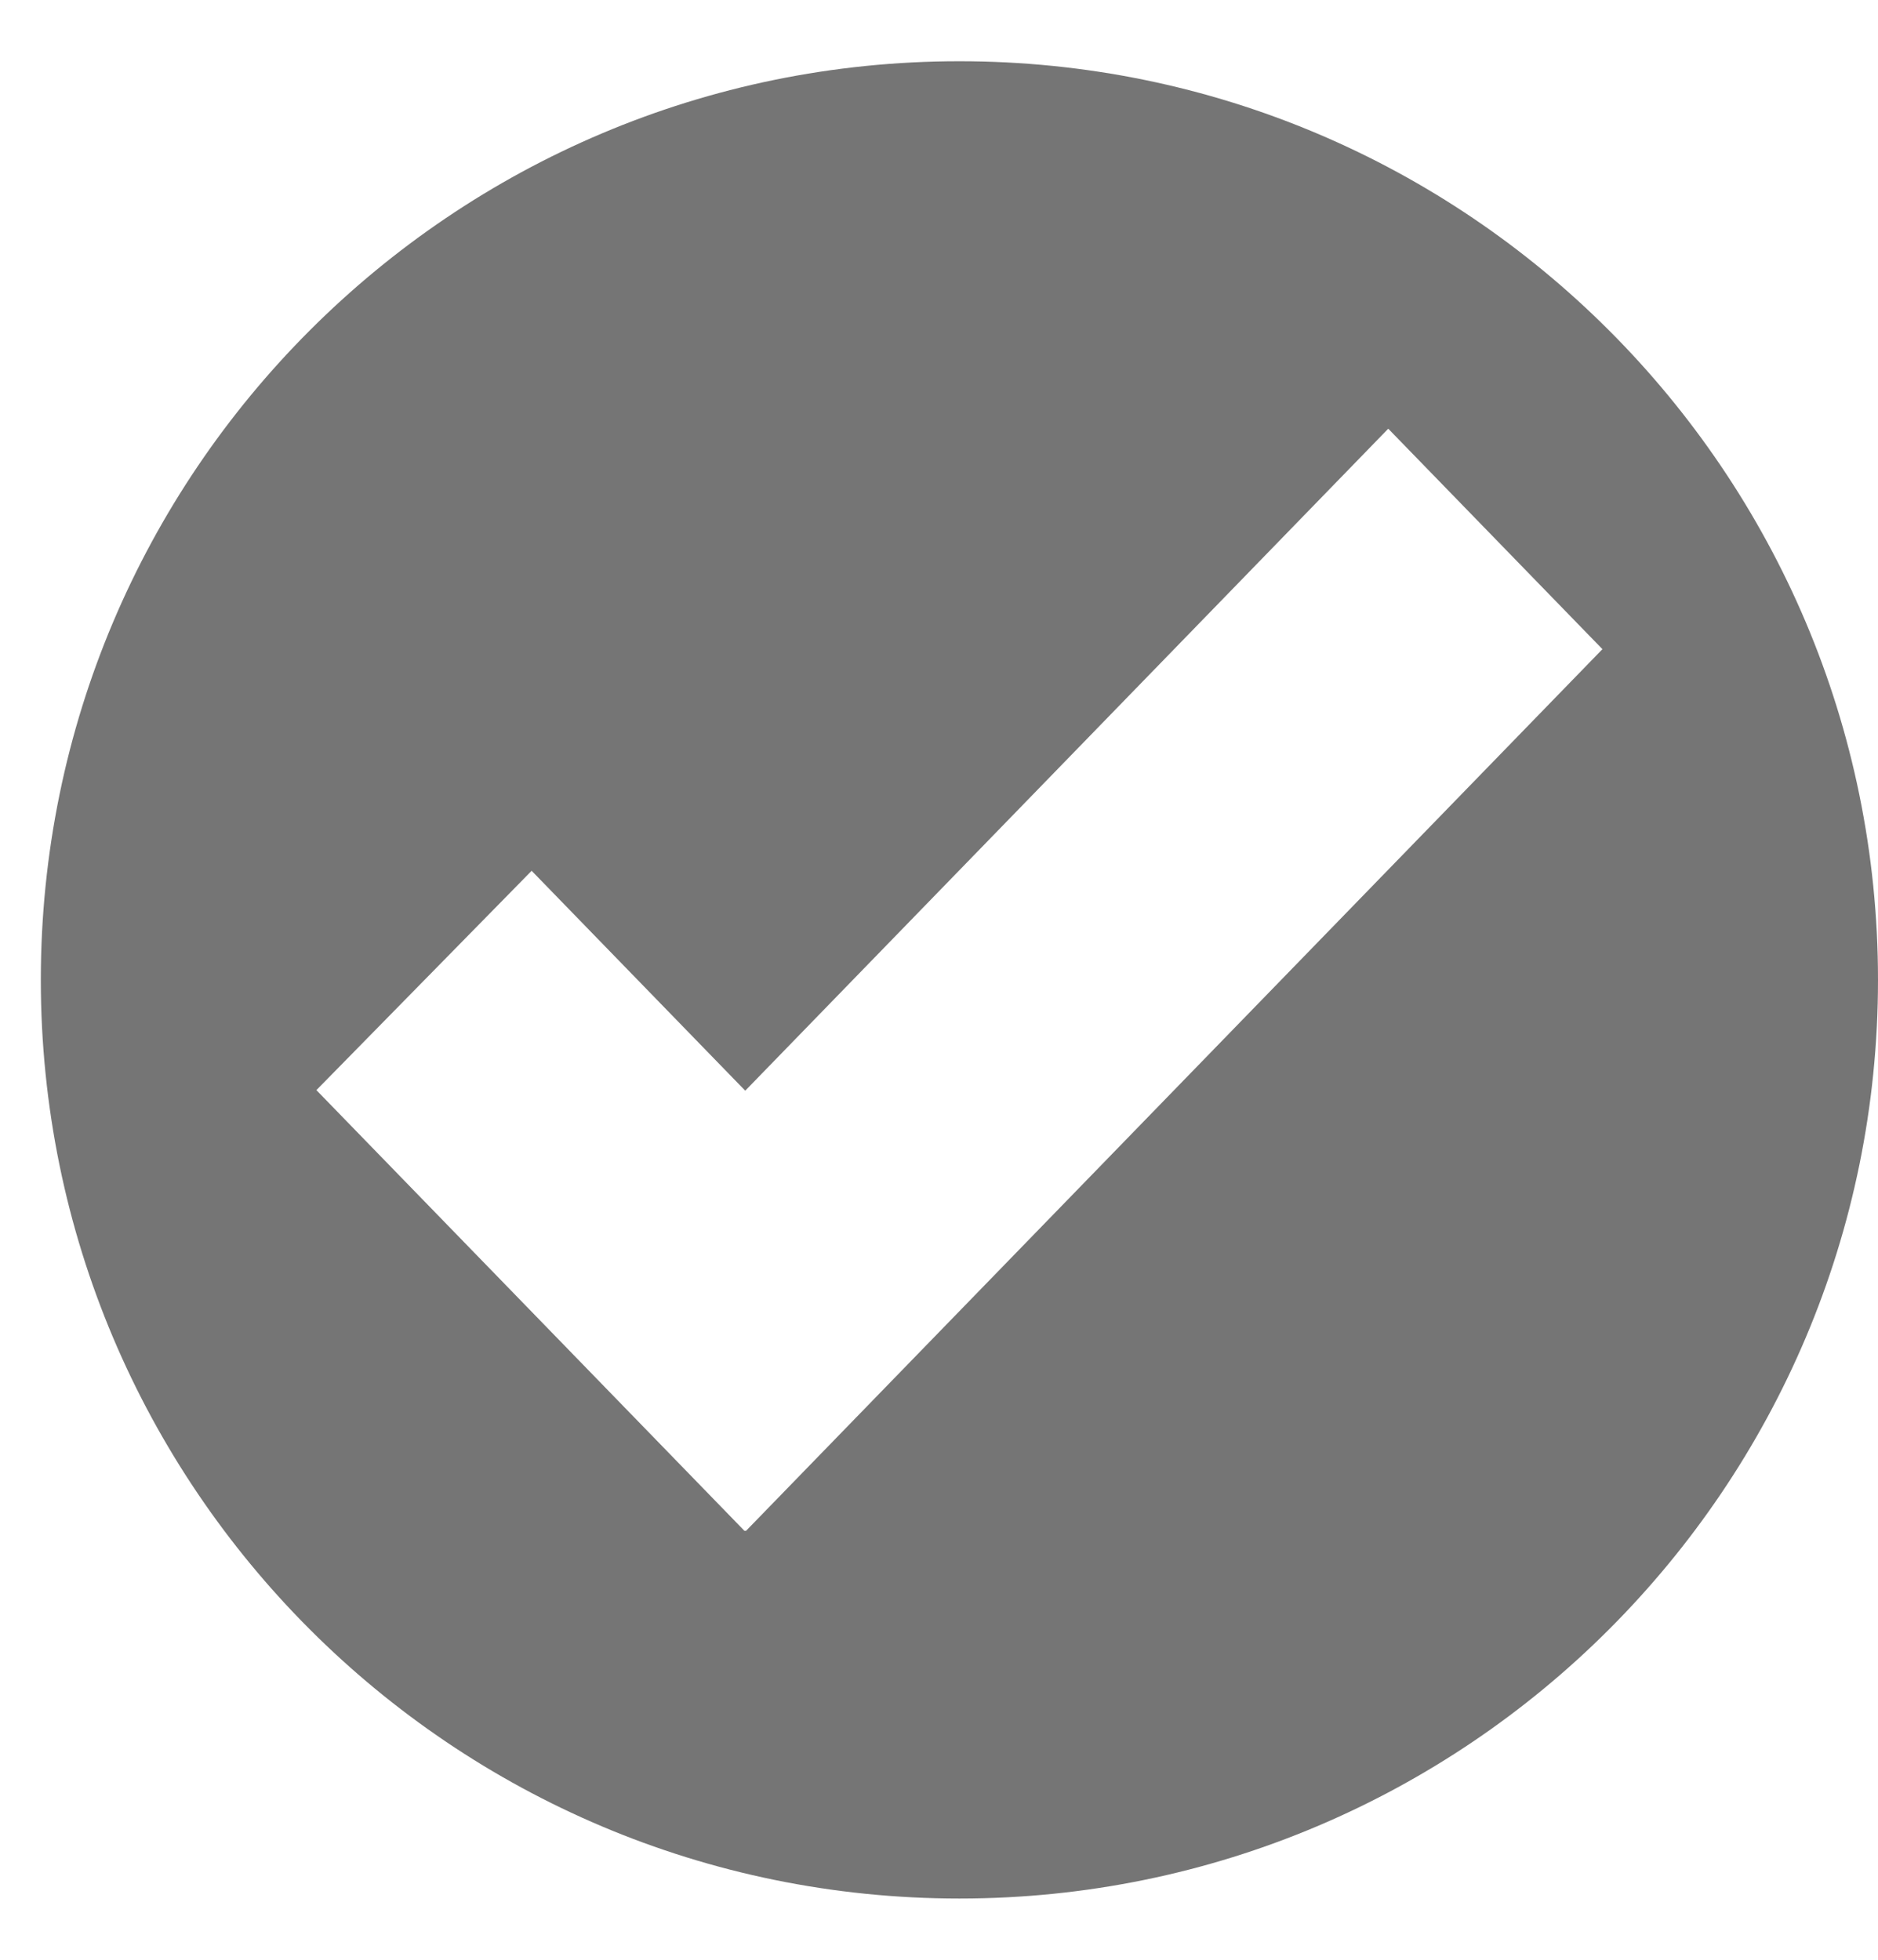 <svg width="23" height="24" viewBox="0 0 23 24" fill="none" xmlns="http://www.w3.org/2000/svg">
<g clip-path="url(#clip0_114_148)">
<path d="M11.75 0.75C5.537 0.75 0.5 5.787 0.5 12C0.5 18.213 5.537 23.25 11.75 23.25C17.963 23.25 23 18.213 23 12C23 5.787 17.963 0.75 11.75 0.75ZM9.134 18.75L9.127 18.742L9.12 18.75L3.875 13.35L6.511 10.664L9.127 13.357L17.002 5.25L19.625 7.95L9.134 18.75Z" fill="#757575"/>
</g>
<defs>
<clipPath id="clip0_114_148">
<rect width="22.5" height="22.5" fill="white" transform="translate(0.5 0.75)"/>
</clipPath>
</defs>
</svg>
